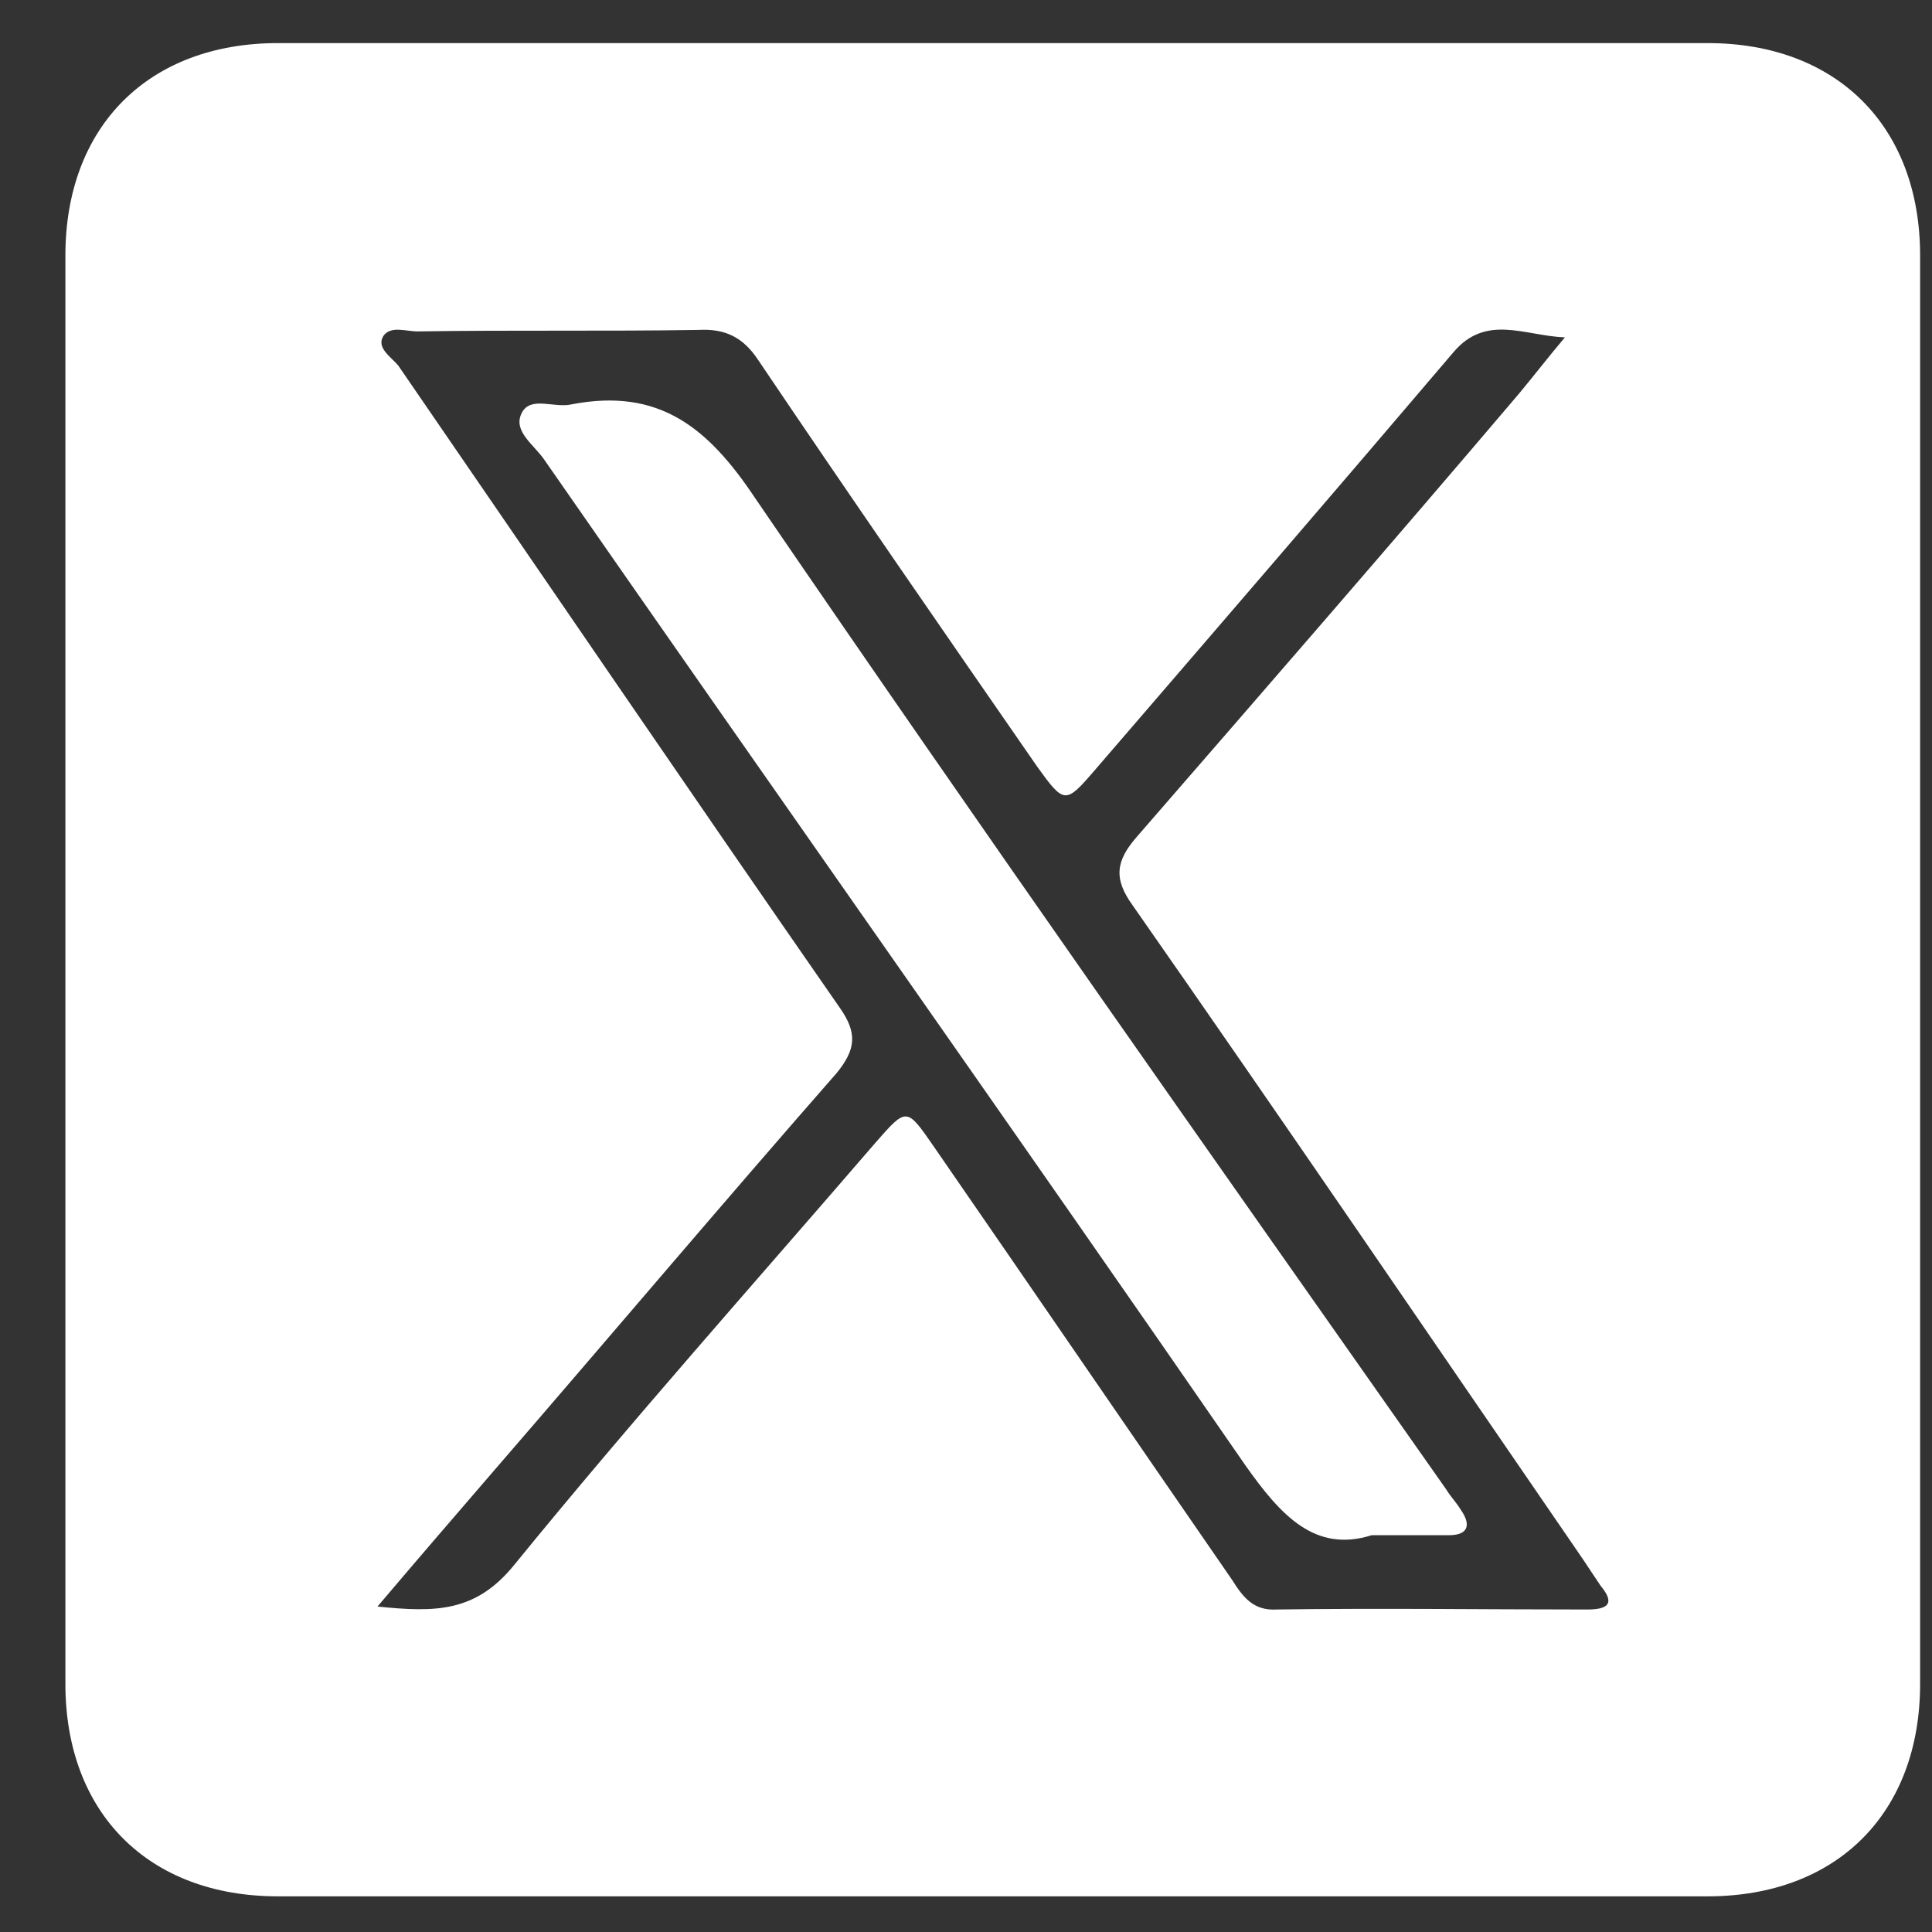 <svg width="13" height="13" viewBox="0 0 13 13" fill="none" xmlns="http://www.w3.org/2000/svg">
<rect x="0" y="0" width="13" height="13" fill="#333333" stroke="none"/>
<path d="M12.92 6.55C12.92 8.14 12.92 9.74 12.92 11.33C12.92 12.2 12.36 12.76 11.49 12.76C8.28 12.76 5.08 12.76 1.87 12.76C1 12.76 0.44 12.2 0.44 11.33C0.44 8.13 0.44 4.92 0.44 1.72C0.44 0.85 1 0.29 1.87 0.29C5.08 0.29 8.28 0.29 11.49 0.29C12.36 0.29 12.92 0.85 12.92 1.72C12.92 3.33 12.92 4.94 12.92 6.55ZM10.53 2.27C10.26 2.26 10 2.11 9.78 2.37C8.98 3.31 8.17 4.25 7.36 5.19C7.17 5.41 7.16 5.41 6.98 5.16C6.35 4.25 5.72 3.34 5.1 2.42C5 2.27 4.88 2.21 4.7 2.22C4.07 2.23 3.44 2.22 2.81 2.23C2.73 2.23 2.63 2.19 2.58 2.26C2.53 2.34 2.63 2.4 2.68 2.46C3.67 3.9 4.65 5.34 5.65 6.78C5.77 6.95 5.76 7.06 5.63 7.22C4.85 8.11 4.09 9.01 3.32 9.9C3.07 10.19 2.82 10.48 2.54 10.81C2.93 10.85 3.2 10.85 3.46 10.53C4.25 9.56 5.08 8.63 5.89 7.69C6.1 7.45 6.1 7.45 6.28 7.71C6.95 8.68 7.62 9.66 8.29 10.63C8.36 10.74 8.43 10.84 8.59 10.83C9.29 10.82 9.98 10.83 10.68 10.83C10.82 10.83 10.87 10.79 10.77 10.67C10.73 10.61 10.69 10.55 10.65 10.49C9.64 9.02 8.64 7.55 7.62 6.09C7.49 5.91 7.51 5.79 7.65 5.63C8.51 4.64 9.37 3.65 10.22 2.65C10.32 2.53 10.42 2.4 10.53 2.27Z" fill="white"/>
<path d="M9.23 10.33C8.85 10.45 8.62 10.2 8.38 9.86C6.82 7.6 5.23 5.35 3.66 3.09C3.59 2.99 3.45 2.9 3.51 2.78C3.57 2.66 3.73 2.75 3.85 2.72C4.43 2.61 4.76 2.87 5.08 3.35C6.61 5.59 8.17 7.8 9.73 10.02C9.76 10.07 9.8 10.11 9.83 10.16C9.9 10.26 9.88 10.33 9.75 10.33C9.59 10.33 9.45 10.33 9.23 10.33Z" fill="white"/>
</svg>
